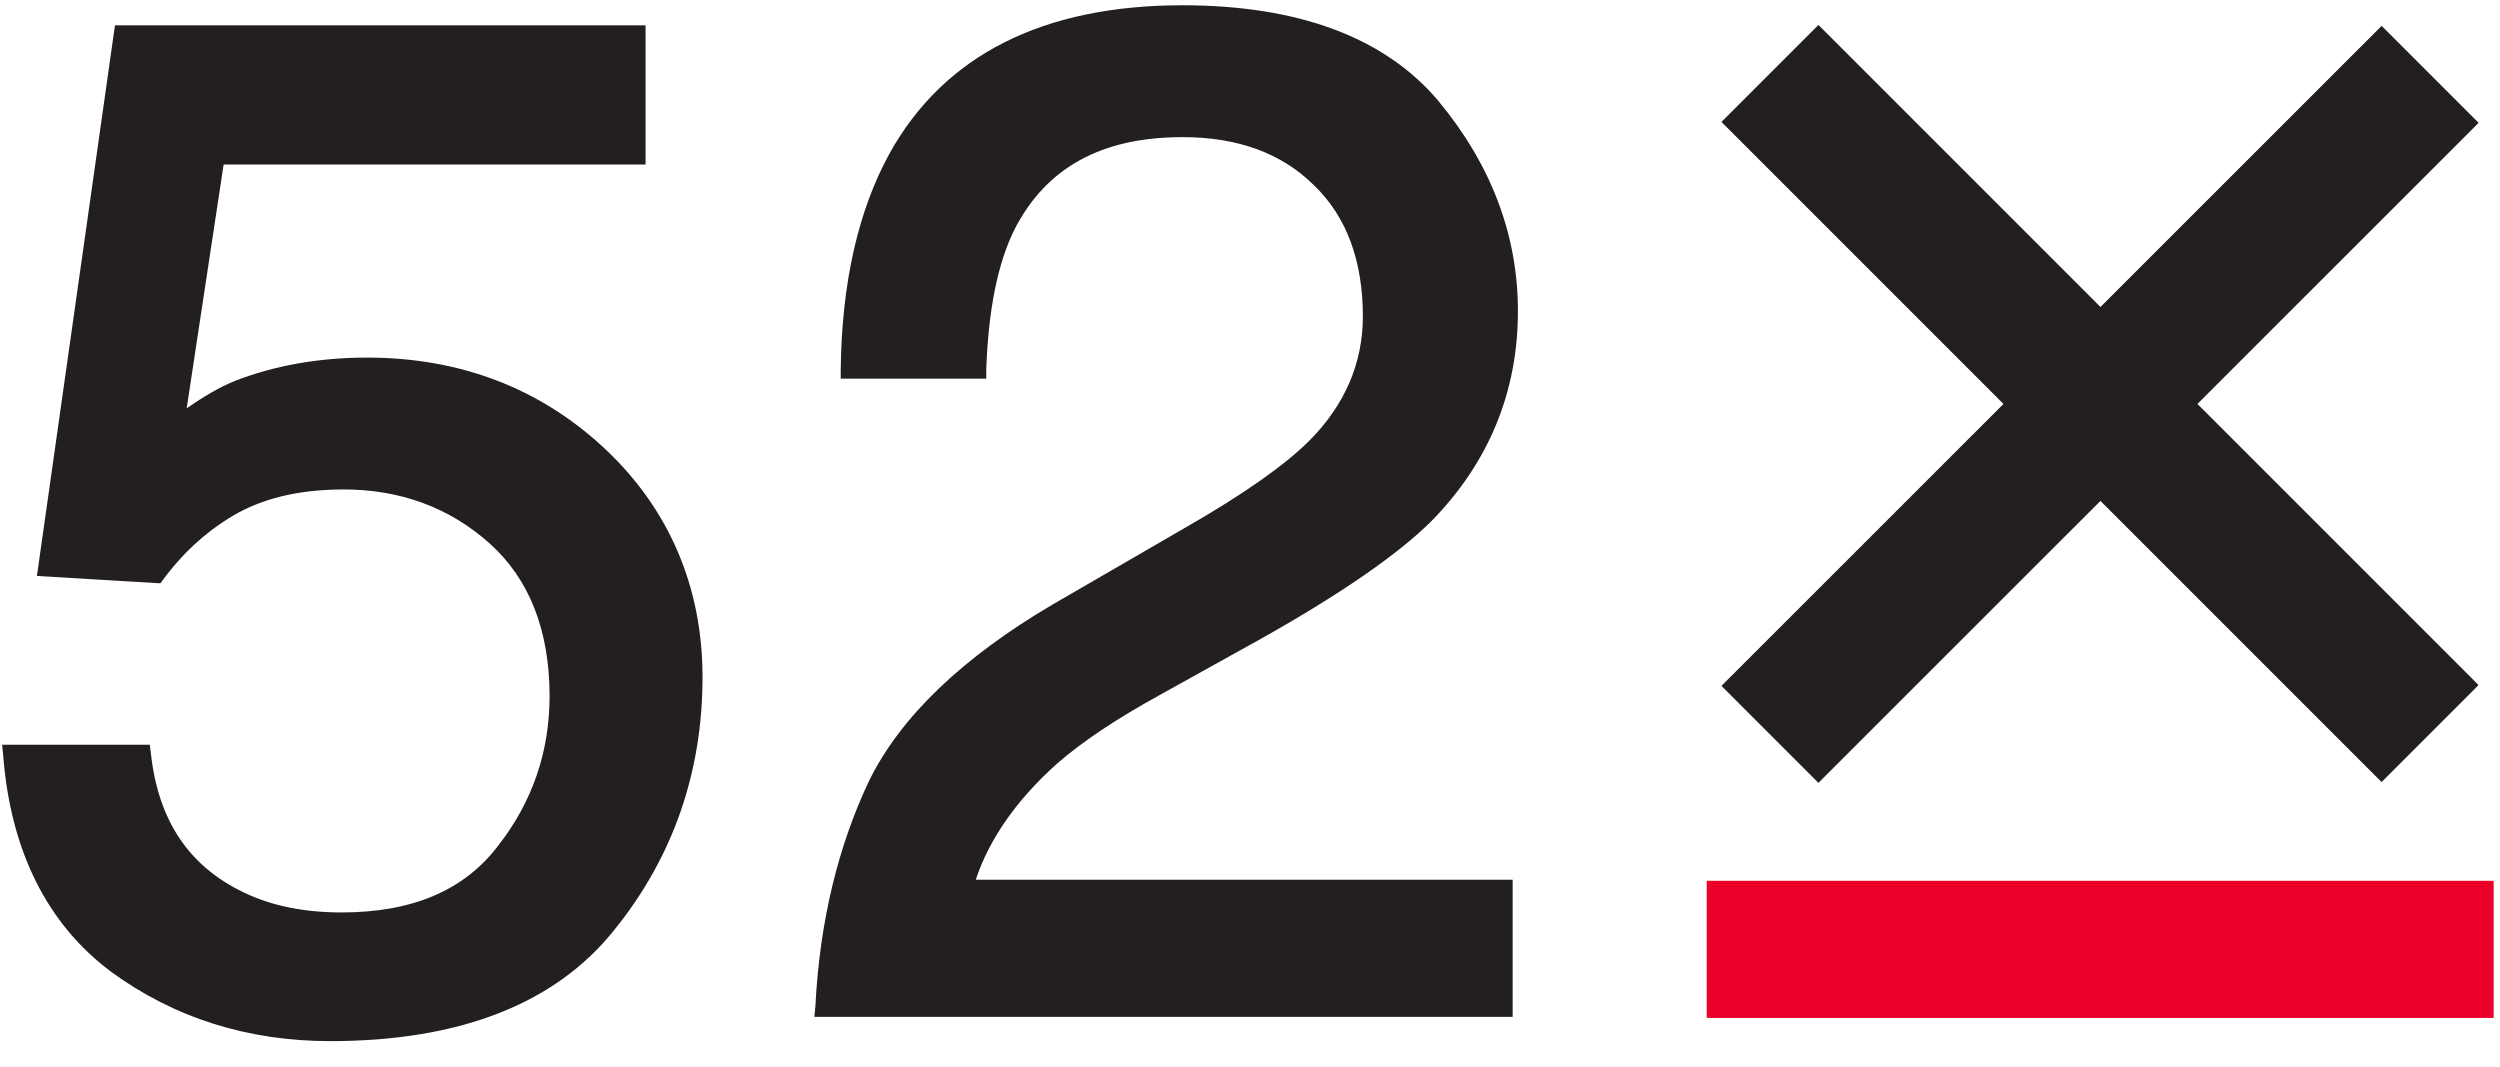 <?xml version="1.0" encoding="UTF-8"?>
<svg width="82px" height="35px" viewBox="0 0 82 35" version="1.1" xmlns="http://www.w3.org/2000/svg" xmlns:xlink="http://www.w3.org/1999/xlink">
    <!-- Generator: Sketch 51.3 (57544) - http://www.bohemiancoding.com/sketch -->
    <title>52X FNL</title>
    <desc>Created with Sketch.</desc>
    <defs></defs>
    <g id="Page-1" stroke="none" stroke-width="1" fill="none" fill-rule="evenodd">
        <g id="52X-FNL" fill-rule="nonzero">
            <g id="Group" fill="#231F20">
                <path d="M19.825,14.705 C17.715,12.732 15.085,11.729 12.041,11.729 C10.414,11.729 8.961,12.006 7.716,12.49 C7.197,12.698 6.678,13.009 6.124,13.39 L7.335,5.397 L21.175,5.397 L21.175,0.83 L3.771,0.83 L1.211,18.891 L5.259,19.133 L5.363,18.995 C6.055,18.061 6.885,17.334 7.819,16.815 C8.788,16.296 9.93,16.054 11.279,16.054 C13.113,16.054 14.739,16.642 16.054,17.819 C17.369,18.995 18.026,20.69 18.026,22.835 C18.026,24.635 17.473,26.295 16.331,27.749 C15.224,29.202 13.528,29.928 11.21,29.928 C9.999,29.928 8.927,29.721 7.992,29.271 C6.193,28.406 5.19,26.918 4.948,24.704 L4.913,24.427 L0.069,24.427 L0.104,24.773 C0.346,27.922 1.557,30.309 3.633,31.866 C5.709,33.388 8.131,34.149 10.83,34.149 C15.051,34.149 18.199,32.938 20.137,30.516 C22.074,28.129 23.043,25.327 23.043,22.213 C23.043,19.237 21.936,16.677 19.825,14.705 Z" id="Shape"></path>
                <path d="M34.668,25.05 C35.499,24.323 36.641,23.562 38.094,22.766 L41.208,21.036 C43.941,19.514 45.878,18.165 46.951,17.092 C48.819,15.189 49.788,12.871 49.788,10.207 C49.788,7.681 48.889,5.363 47.159,3.287 C45.394,1.211 42.557,0.173 38.786,0.173 C34.219,0.173 30.966,1.799 29.167,5.051 C28.164,6.885 27.61,9.238 27.576,12.11 L27.576,12.421 L32.35,12.421 L32.35,12.11 C32.419,10.138 32.731,8.615 33.284,7.508 C34.322,5.501 36.122,4.498 38.786,4.498 C40.585,4.498 42.038,5.017 43.111,6.089 C44.183,7.127 44.702,8.581 44.702,10.38 C44.702,11.902 44.114,13.286 42.938,14.462 C42.176,15.224 40.827,16.192 38.889,17.3 L34.53,19.825 C31.589,21.555 29.548,23.493 28.51,25.603 C27.506,27.714 26.884,30.205 26.745,33.008 L26.711,33.354 L49.615,33.354 L49.615,28.856 L32.004,28.856 C32.454,27.506 33.354,26.226 34.668,25.05 Z" id="Shape"></path>
            </g>
            <rect id="Rectangle-path" fill="#EB0029" x="55.981" y="28.89" width="25.811" height="4.498"></rect>
            <rect id="Rectangle-path" fill="#231F20" transform="translate(68.88, 13.235) rotate(-45) translate(-68.88, -13.235) " x="66.631" y="-2.075" width="4.498" height="30.62"></rect>
            <rect id="Rectangle-path" fill="#231F20" transform="translate(68.881, 13.263) rotate(-44.992) translate(-68.881, -13.263) " x="53.571" y="11.014" width="30.62" height="4.498"></rect>
        </g>
    </g>
</svg>